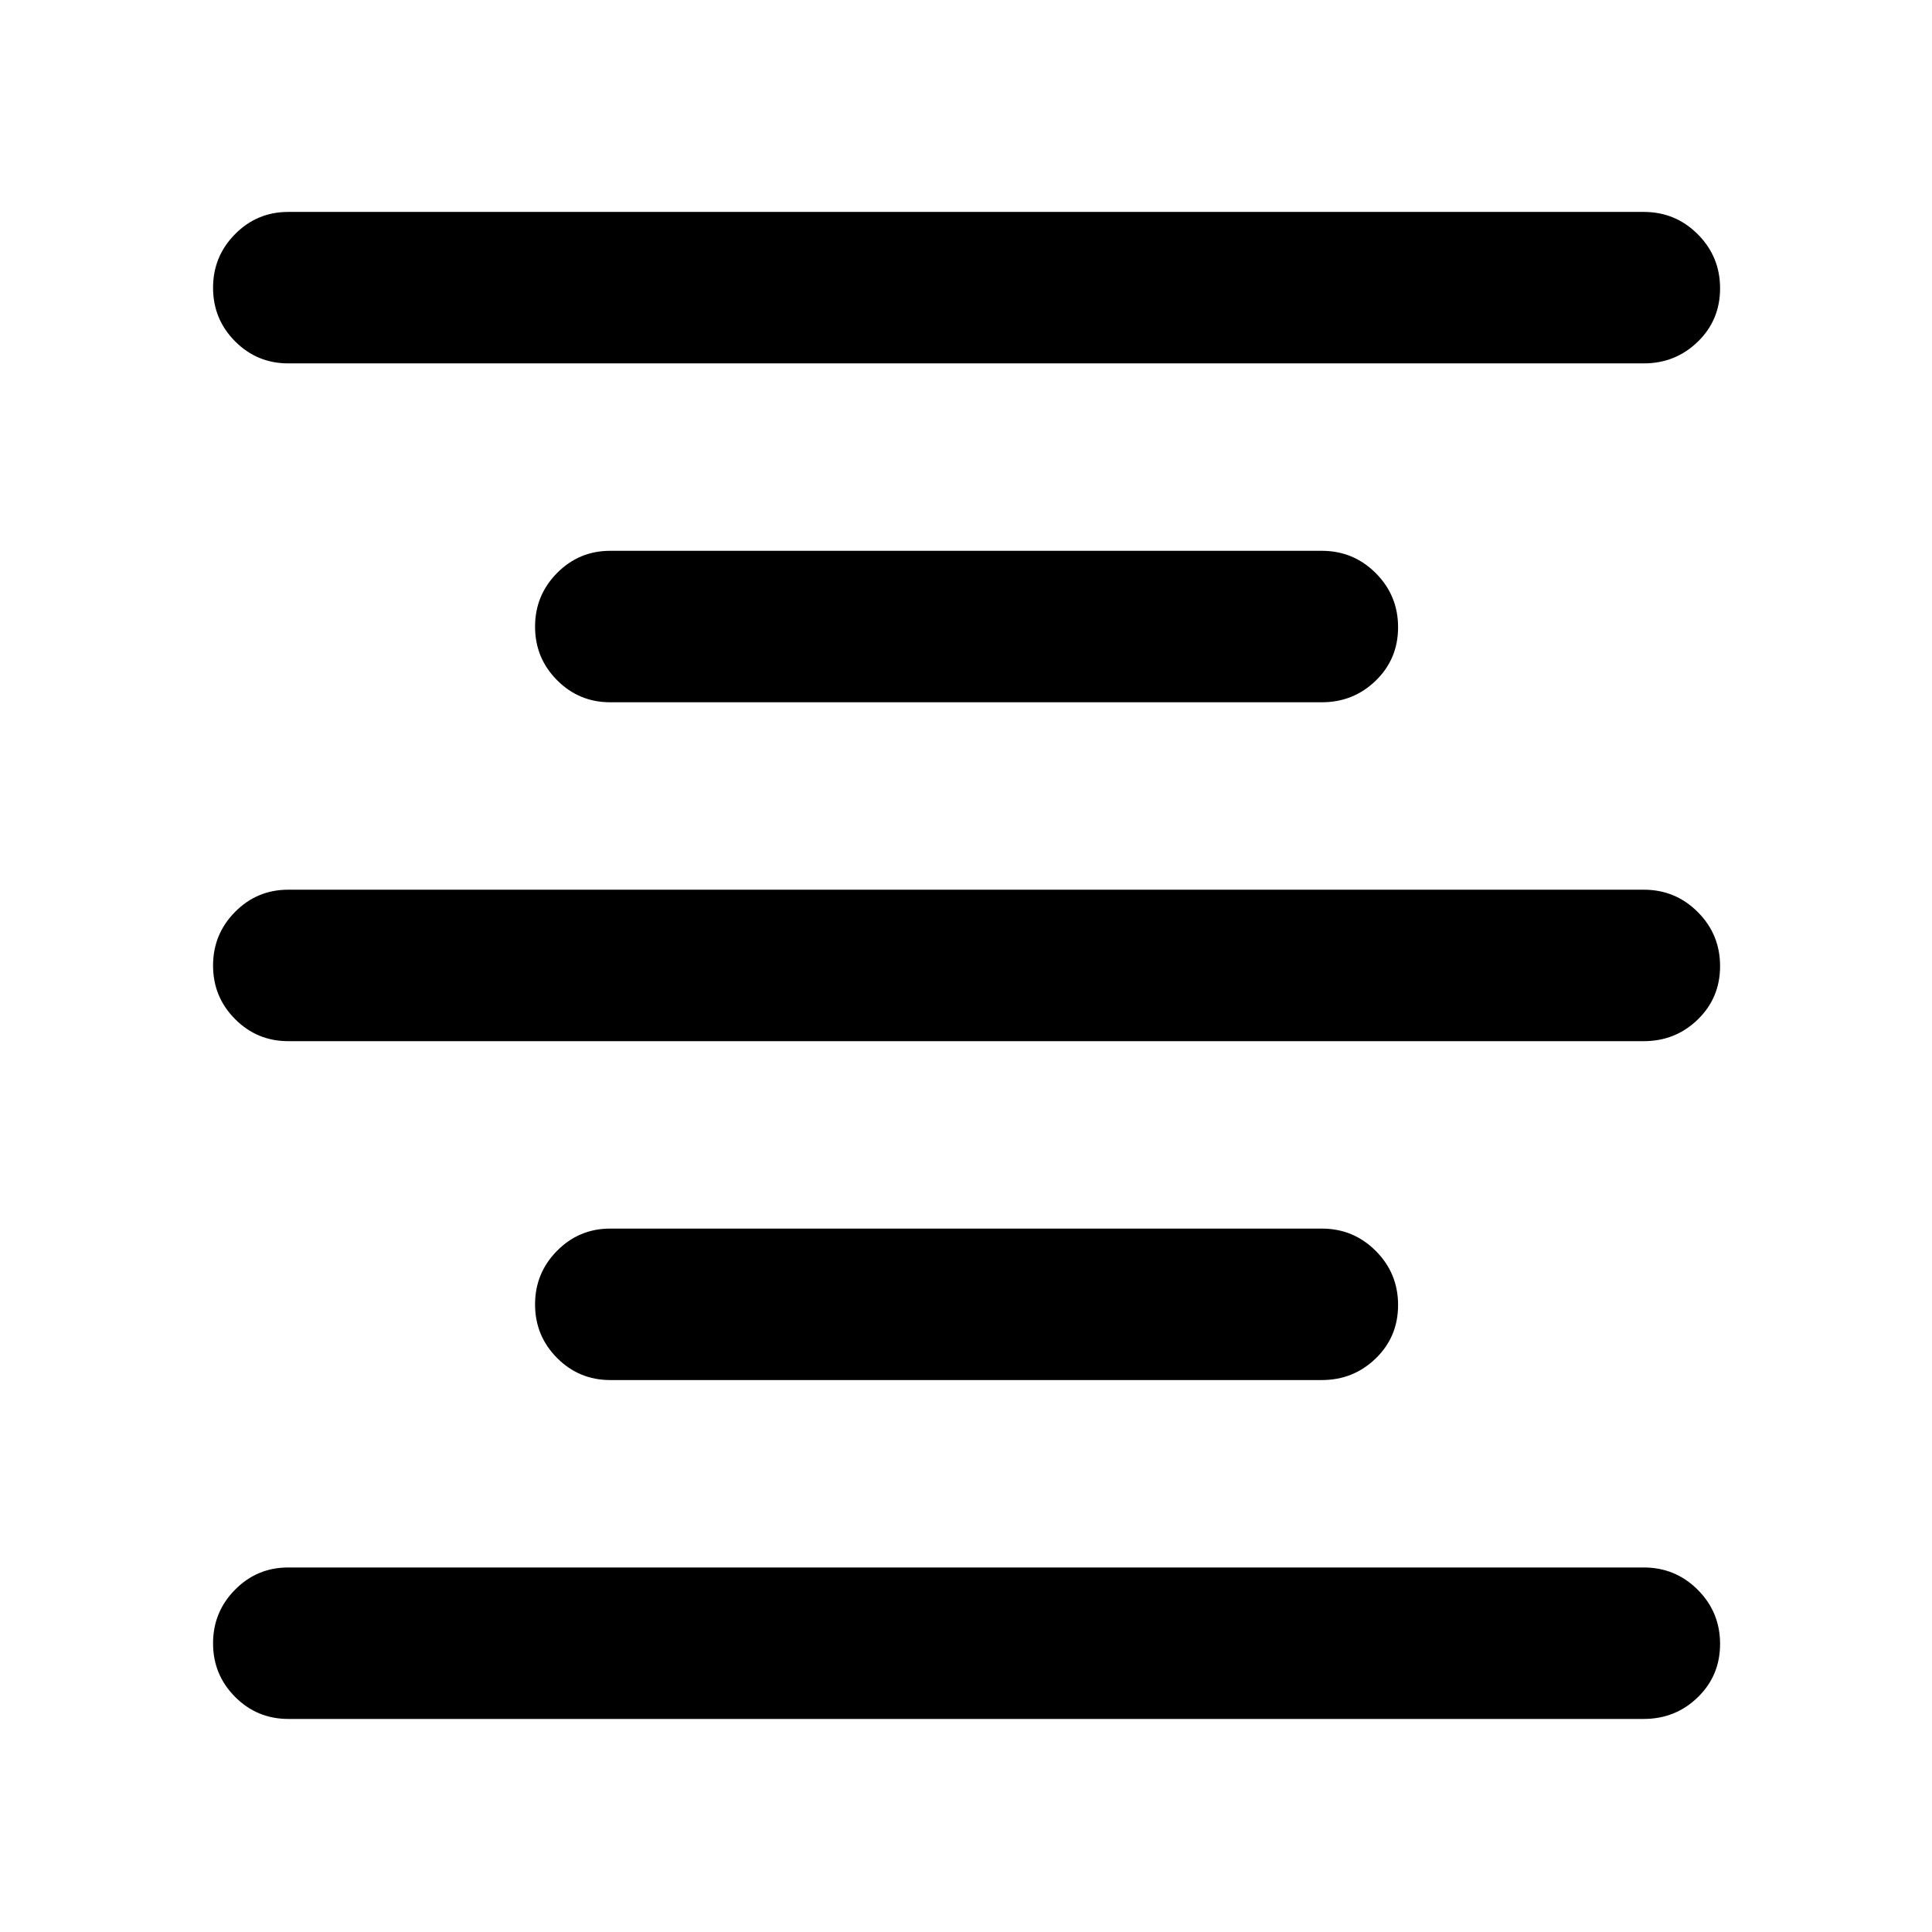<svg xmlns="http://www.w3.org/2000/svg" width="48" height="48" viewBox="0 -960 960 960"><path d="M143.217-105.869q-15.506 0-26.427-10.986t-10.921-26.587q0-15.601 10.921-26.645 10.921-11.043 26.427-11.043h673.566q15.746 0 26.83 11.1 11.083 11.1 11.083 26.869 0 15.77-11.083 26.531-11.084 10.761-26.83 10.761H143.217Zm160-168.391q-15.506 0-26.427-10.986t-10.921-26.588q0-15.601 10.921-26.644 10.921-11.044 26.427-11.044h353.566q15.746 0 26.83 11.1 11.083 11.1 11.083 26.87 0 15.77-11.083 26.531-11.084 10.761-26.83 10.761H303.217Zm-160-168.392q-15.506 0-26.427-10.986t-10.921-26.587q0-15.601 10.921-26.645 10.921-11.043 26.427-11.043h673.566q15.746 0 26.83 11.1 11.083 11.1 11.083 26.869 0 15.77-11.083 26.531-11.084 10.761-26.83 10.761H143.217Zm160-168.391q-15.506 0-26.427-10.986t-10.921-26.587q0-15.602 10.921-26.645 10.921-11.044 26.427-11.044h353.566q15.746 0 26.83 11.1 11.083 11.1 11.083 26.87 0 15.77-11.083 26.531-11.084 10.761-26.83 10.761H303.217Zm-160-168.392q-15.506 0-26.427-10.986t-10.921-26.587q0-15.601 10.921-26.645 10.921-11.043 26.427-11.043h673.566q15.746 0 26.83 11.1 11.083 11.1 11.083 26.869 0 15.77-11.083 26.531-11.084 10.761-26.83 10.761H143.217Z"/></svg>